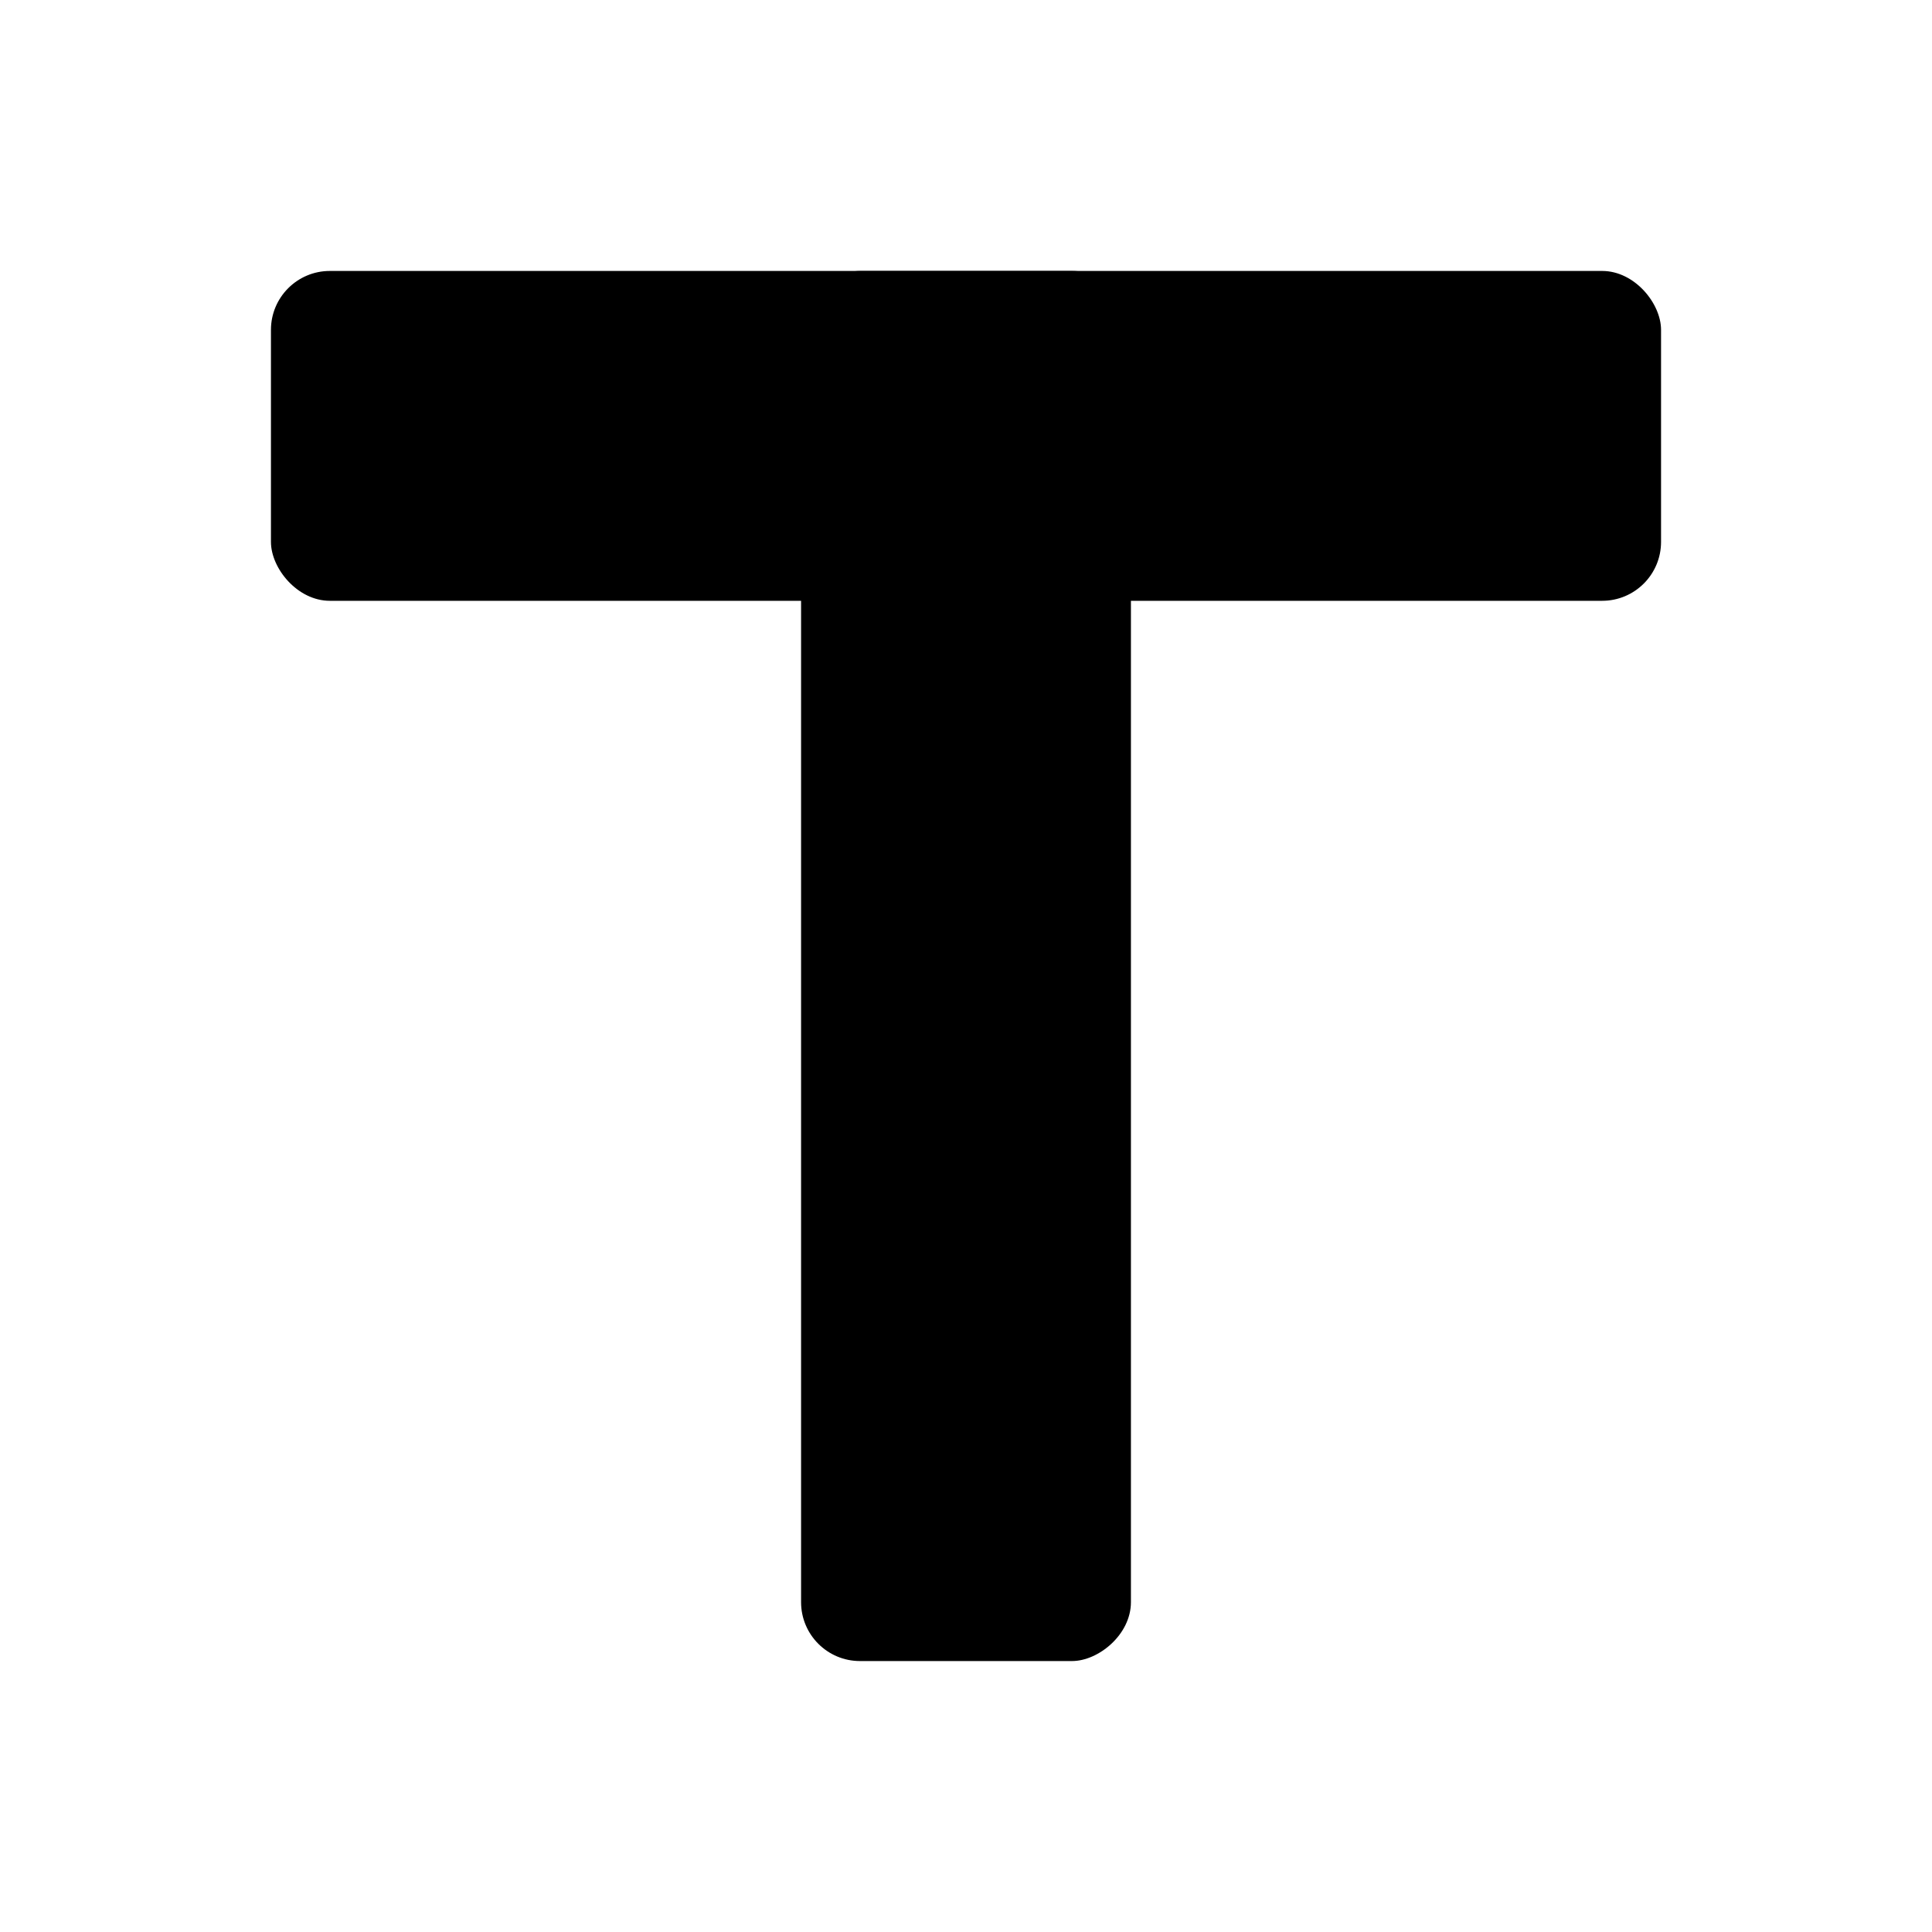<svg width="164" height="164" viewBox="0 0 164 164" fill="none" xmlns="http://www.w3.org/2000/svg">
<rect x="23" y="23" width="118" height="28" rx="5" fill="black"/>
<rect x="68" y="141" width="118" height="28" rx="5" transform="rotate(-90 68 141)" fill="black"/>
</svg>
